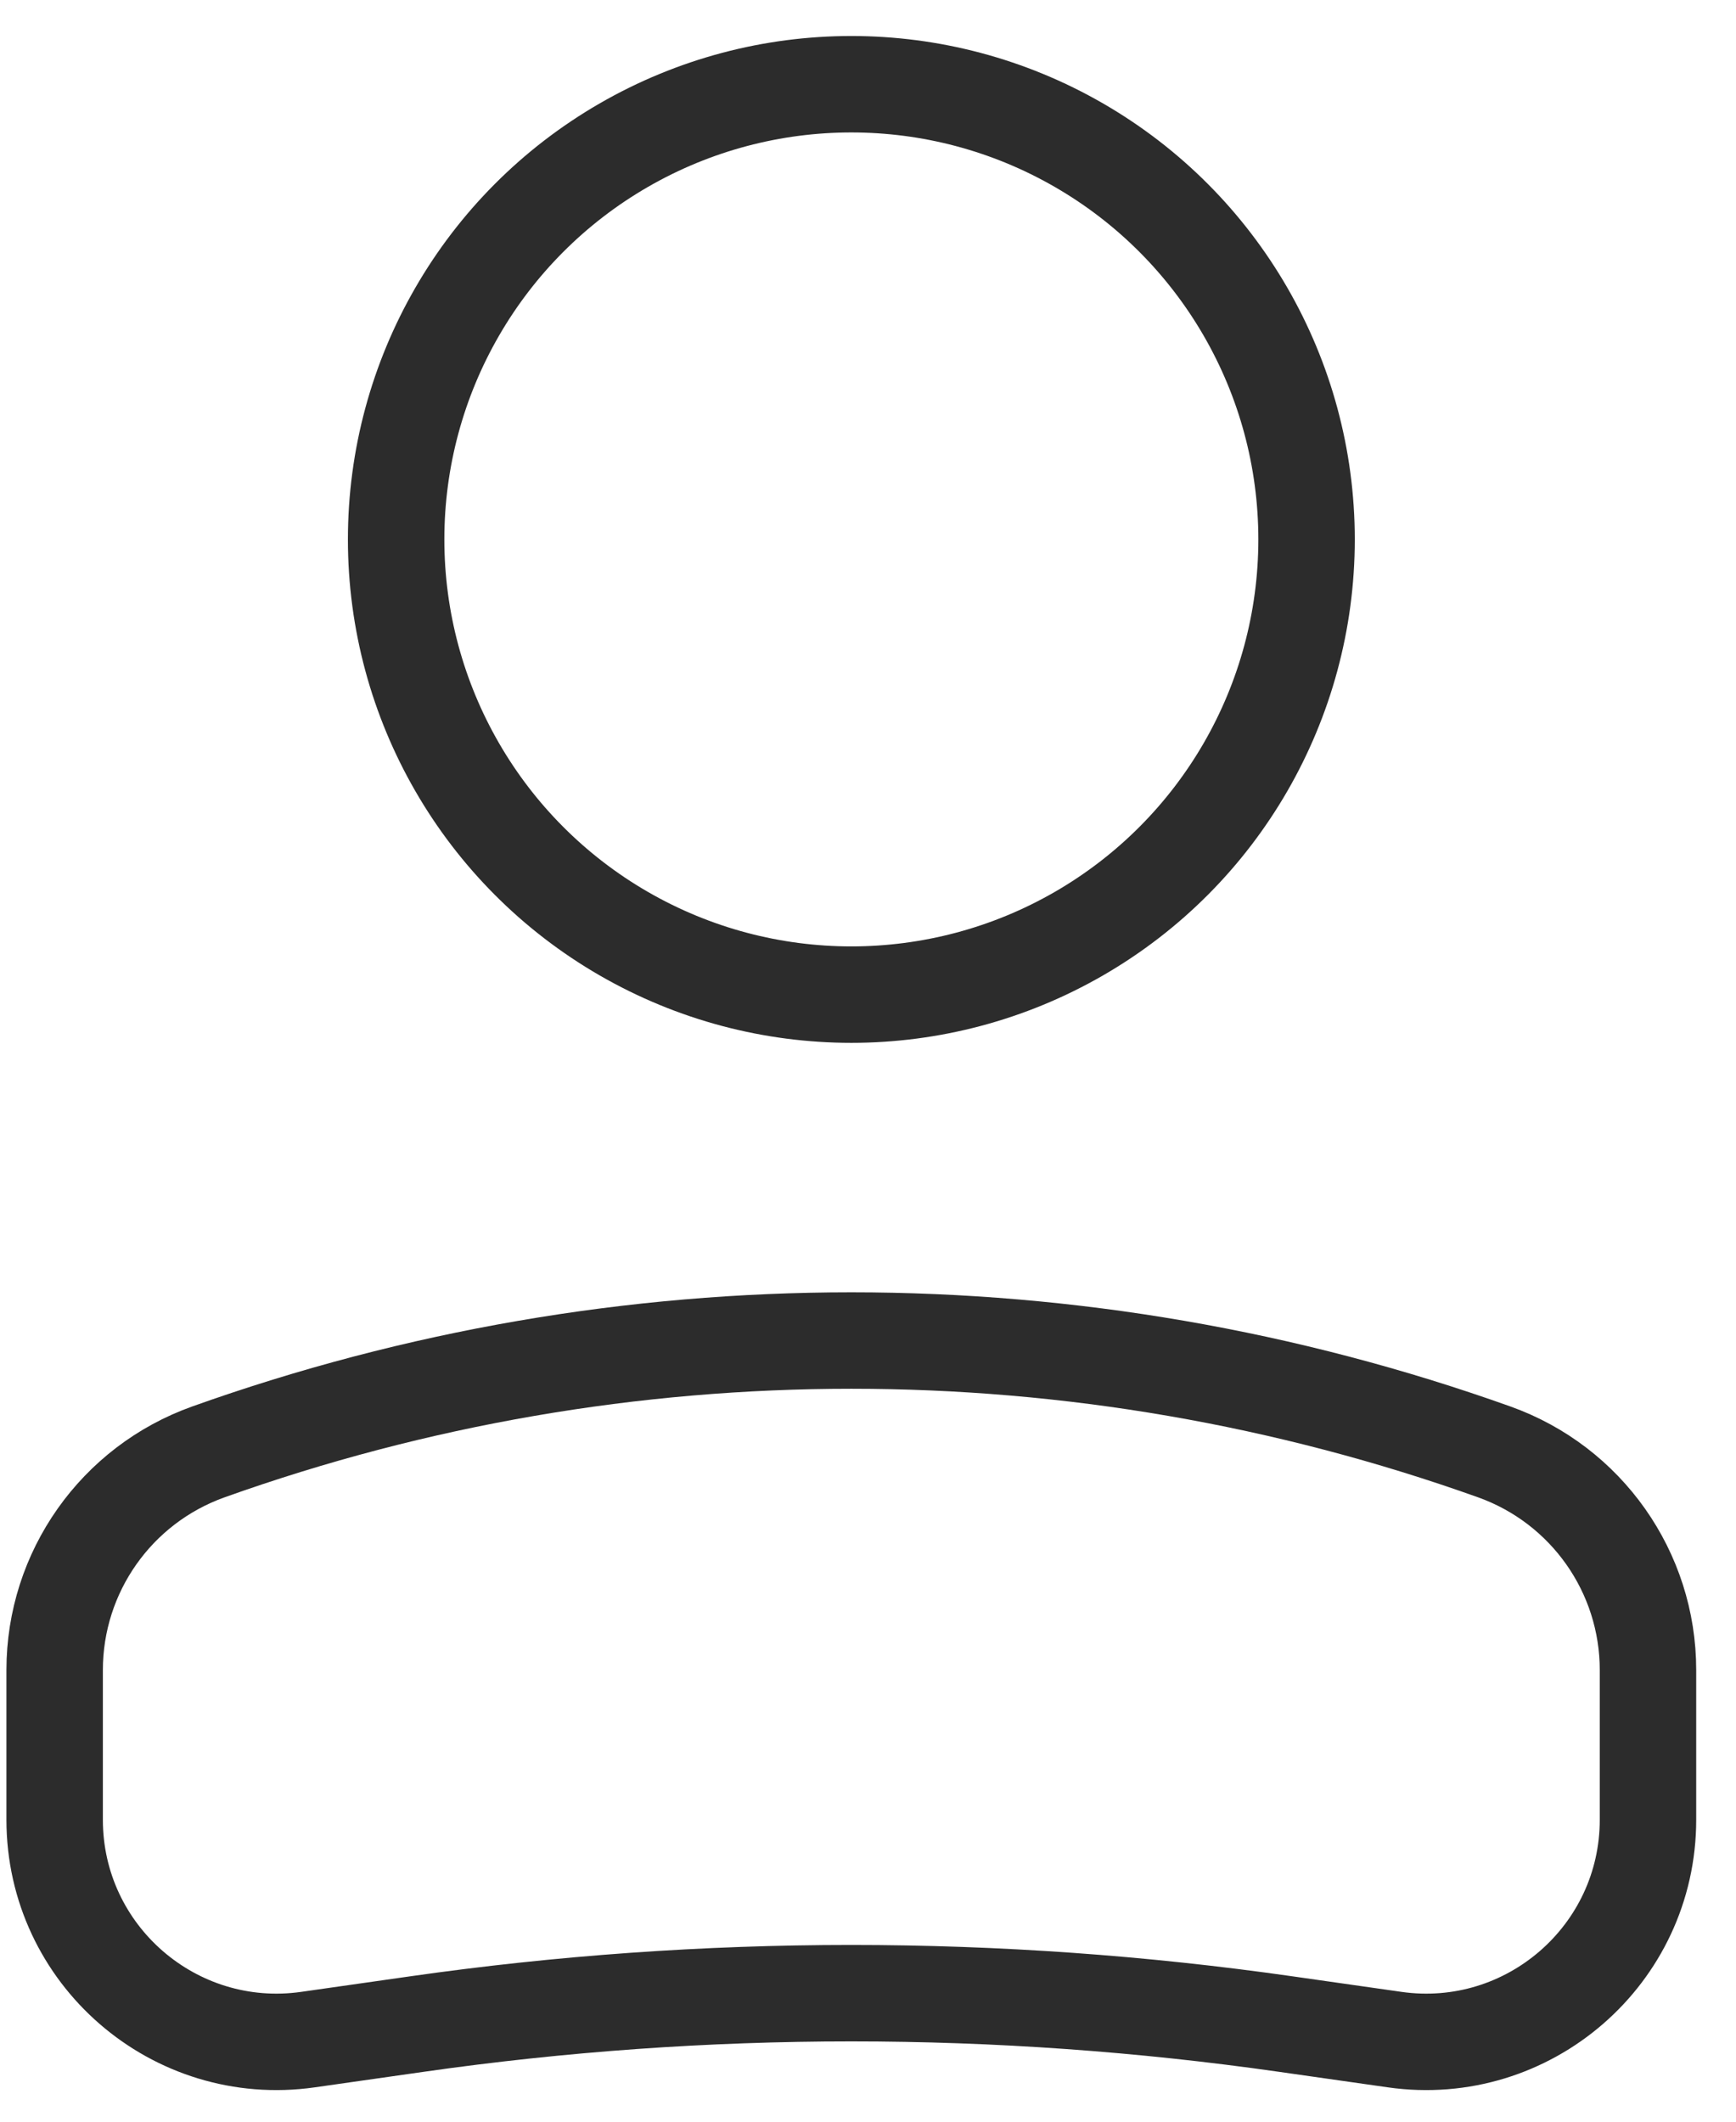 <svg width="27" height="33" viewBox="0 0 27 33" fill="none" xmlns="http://www.w3.org/2000/svg">
<circle r="7.08" transform="matrix(-1 0 0 1 13.241 8.39)" stroke="#2C2C2C" stroke-width="1.5"/>
<path d="M0.85 25.975C0.85 24.452 1.807 23.094 3.242 22.582V22.582C9.708 20.273 16.773 20.273 23.239 22.582V22.582C24.674 23.094 25.631 24.452 25.631 25.975V28.304C25.631 30.406 23.769 32.02 21.689 31.723L19.999 31.482C15.516 30.841 10.965 30.841 6.482 31.482L4.792 31.723C2.712 32.02 0.85 30.406 0.85 28.304V25.975Z" stroke="#2C2C2C" stroke-width="1.5"/>
</svg>
